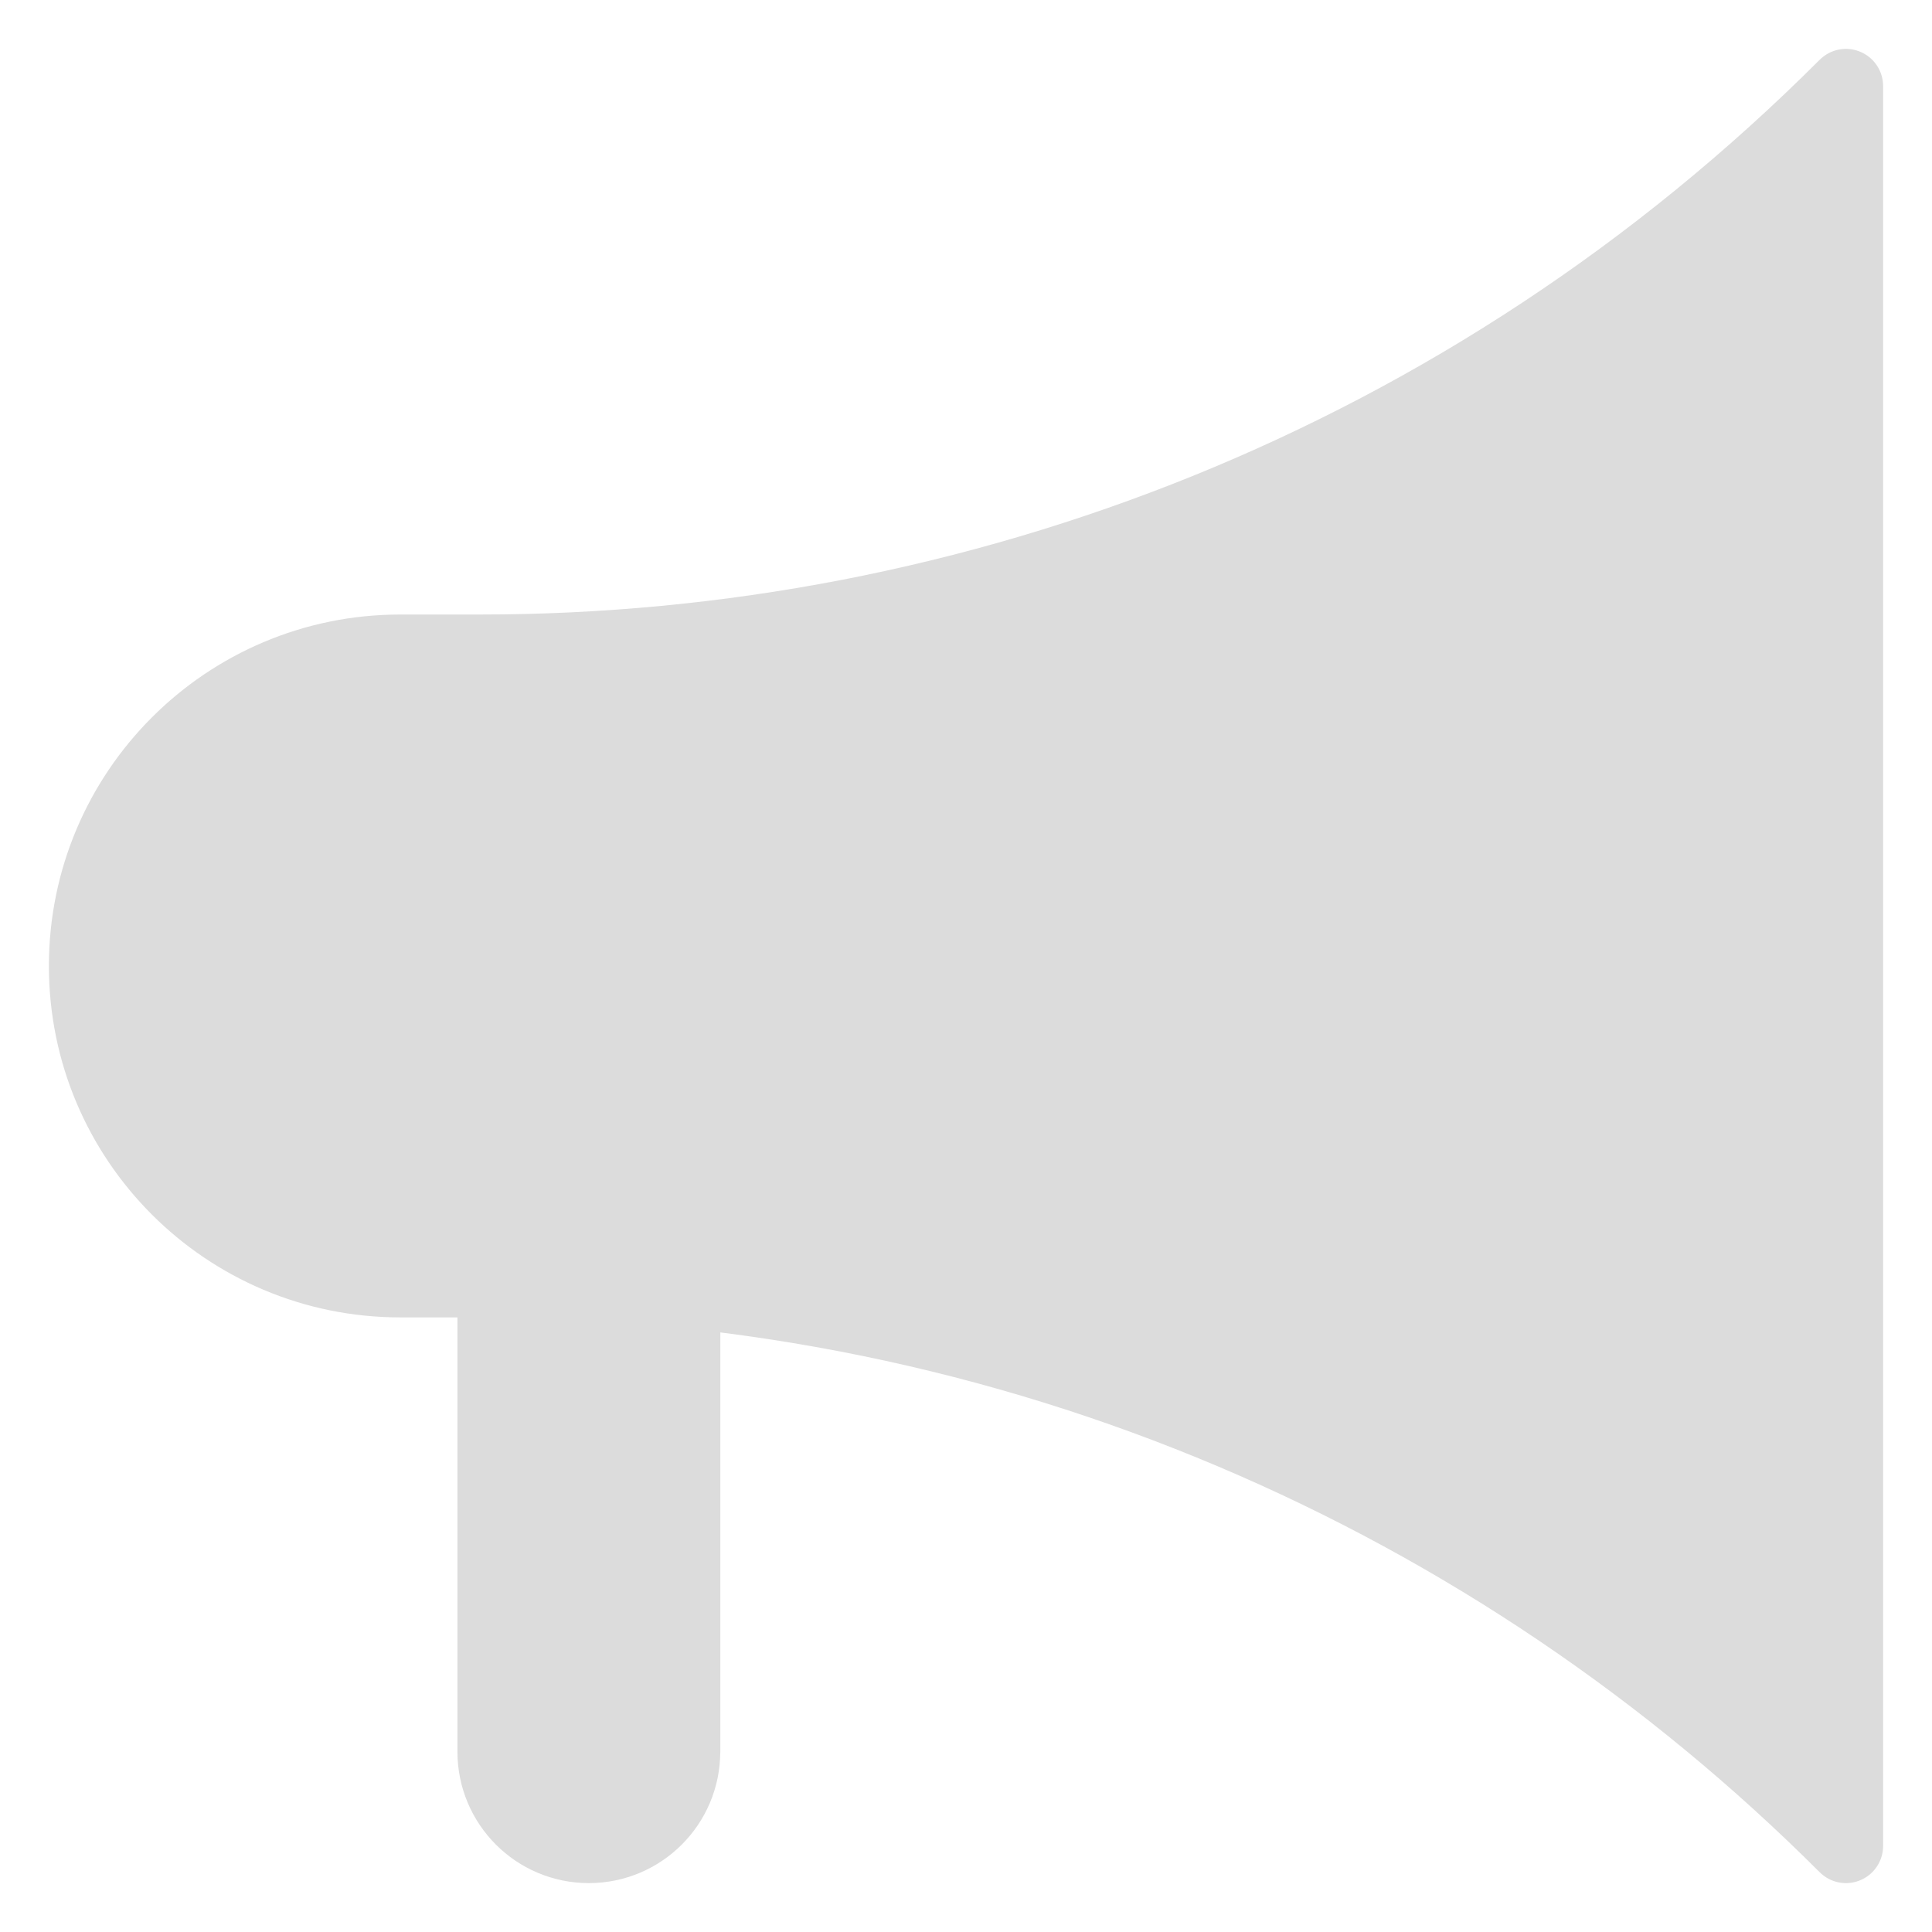 <?xml version="1.0" encoding="UTF-8"?>
<svg width="26px" height="26px" viewBox="0 0 26 26" version="1.1" xmlns="http://www.w3.org/2000/svg" xmlns:xlink="http://www.w3.org/1999/xlink">
    <!-- Generator: Sketch 46 (44423) - http://www.bohemiancoding.com/sketch -->
    <title>Speaker Copy</title>
    <desc>Created with Sketch.</desc>
    <defs></defs>
    <g id="Guidelines" stroke="none" stroke-width="1" fill="none" fill-rule="evenodd" stroke-linecap="round" stroke-linejoin="round">
        <g id="Logo-&amp;-Icons" transform="translate(-541, -831)" stroke="#DCDCDC" fill-rule="nonzero" fill="#DCDCDC">
            <g id="Speaker-Copy" transform="translate(542, 832)">
                <path d="M23.842,0.158 C18.765,5.235 12.111,7.77 5.458,7.77 L4.387,7.77 C2.052,7.77 0.158,9.664 0.158,12 C0.158,14.336 2.051,16.229 4.387,16.229 L5.469,16.229 C12.644,16.229 19.14,19.14 23.842,23.842 L23.842,0.158 Z" id="Shape"></path>
                <path d="M5.656,16.234 L5.656,22.573 C5.656,23.274 6.223,23.842 6.924,23.842 C7.625,23.842 8.193,23.274 8.193,22.573 L8.194,22.573 L8.194,16.372 C7.359,16.285 6.512,16.24 5.656,16.234 Z" id="Shape"></path>
            </g>
        </g>
    </g>
</svg>